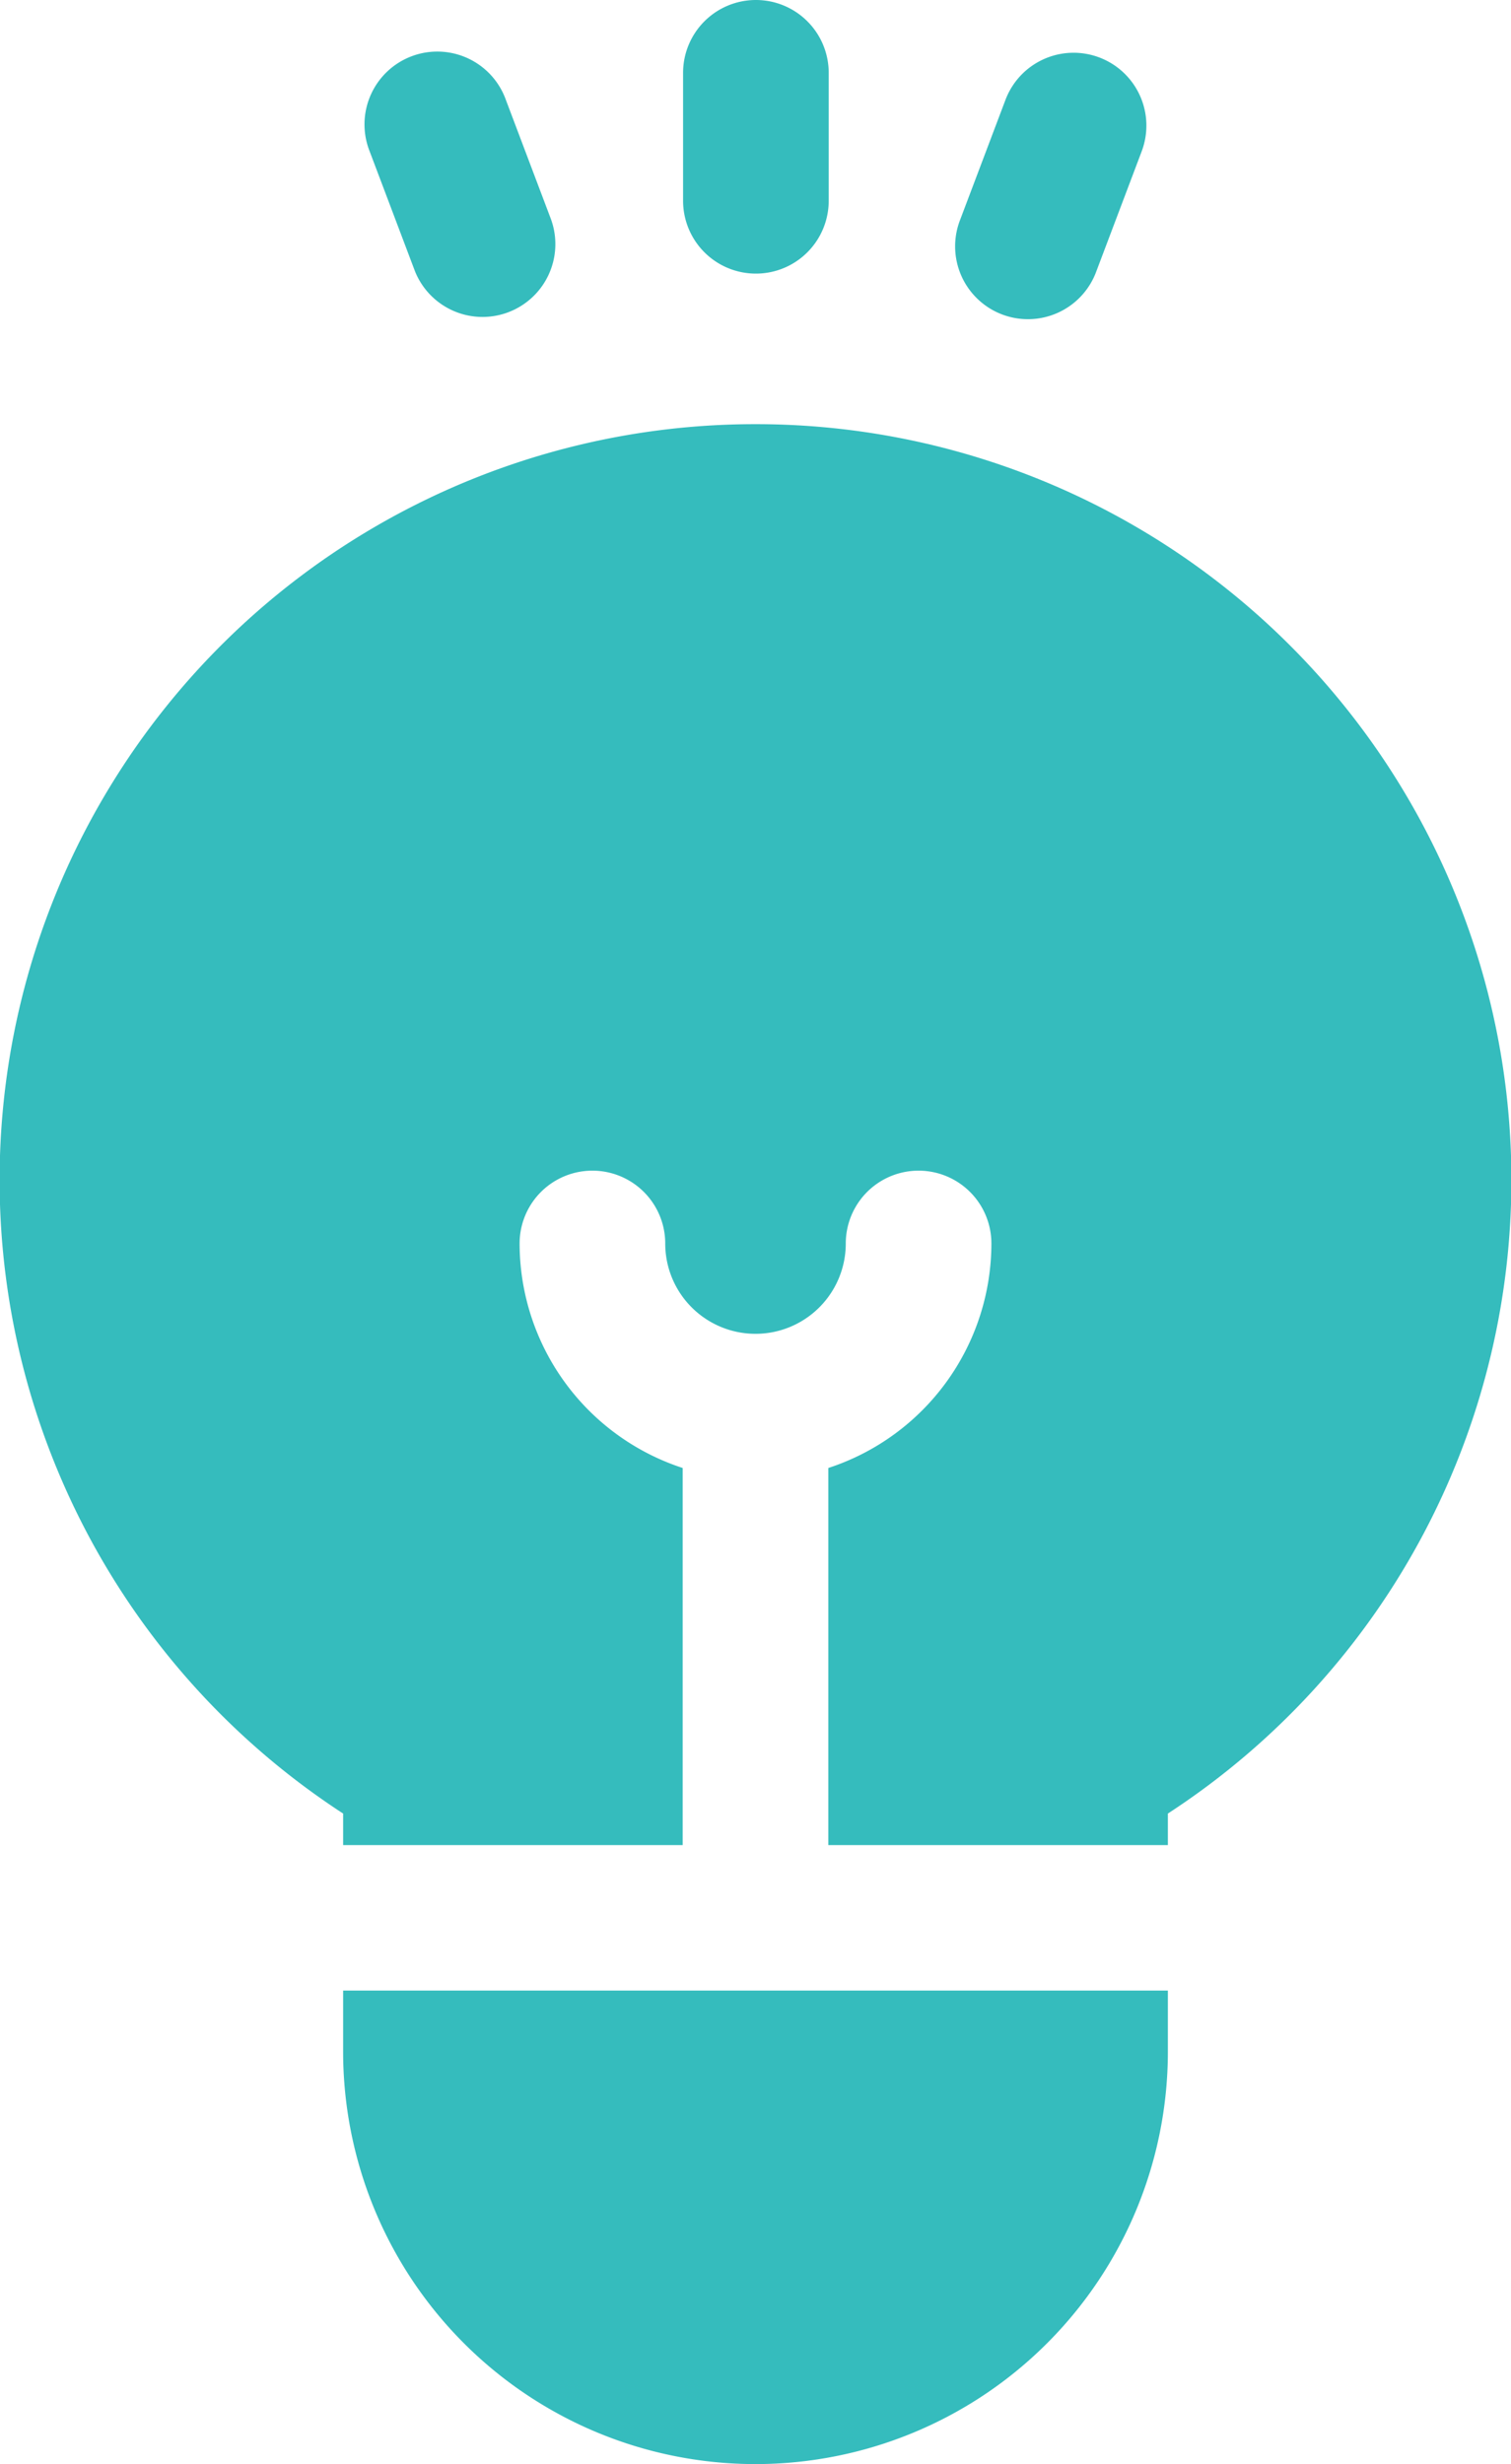 <svg xmlns="http://www.w3.org/2000/svg" width="15.232" height="24.828" viewBox="0 0 15.232 24.828"><defs><style>.a{fill:#35bcbd;}</style></defs><g transform="translate(0 4.274)"><g transform="translate(0)"><path class="a" d="M106.564,88.136a7.616,7.616,0,0,0-4.157,14v.318h3.423v-3.8a2.382,2.382,0,0,1-1.644-2.262.734.734,0,1,1,1.468,0,.91.91,0,1,0,1.82,0,.734.734,0,0,1,1.468,0,2.382,2.382,0,0,1-1.644,2.262v3.8h3.423v-.318a7.616,7.616,0,0,0-4.157-14Z" transform="translate(-98.948 -88.136)"/></g></g><g transform="translate(3.459 20.058)"><g transform="translate(0)"><path class="a" d="M170.272,413.62v.614a4.157,4.157,0,0,0,8.314,0v-.614Z" transform="translate(-170.272 -413.62)"/></g></g><g transform="translate(6.882)"><g transform="translate(0)"><path class="a" d="M241.6,0a.734.734,0,0,0-.734.734V2.023a.734.734,0,1,0,1.468,0V.734A.734.734,0,0,0,241.6,0Z" transform="translate(-240.862)"/></g></g><g transform="translate(3.674 0.531)"><g transform="translate(0)"><path class="a" d="M176.6,12.627l-.456-1.206a.734.734,0,1,0-1.373.519l.456,1.206a.734.734,0,0,0,1.373-.519Z" transform="translate(-174.719 -10.947)"/></g></g><g transform="translate(9.633 0.531)"><g transform="translate(0)"><path class="a" d="M299.05,10.993a.734.734,0,0,0-.946.427l-.456,1.206a.734.734,0,1,0,1.373.519l.456-1.206A.734.734,0,0,0,299.05,10.993Z" transform="translate(-297.601 -10.945)"/></g></g></svg>